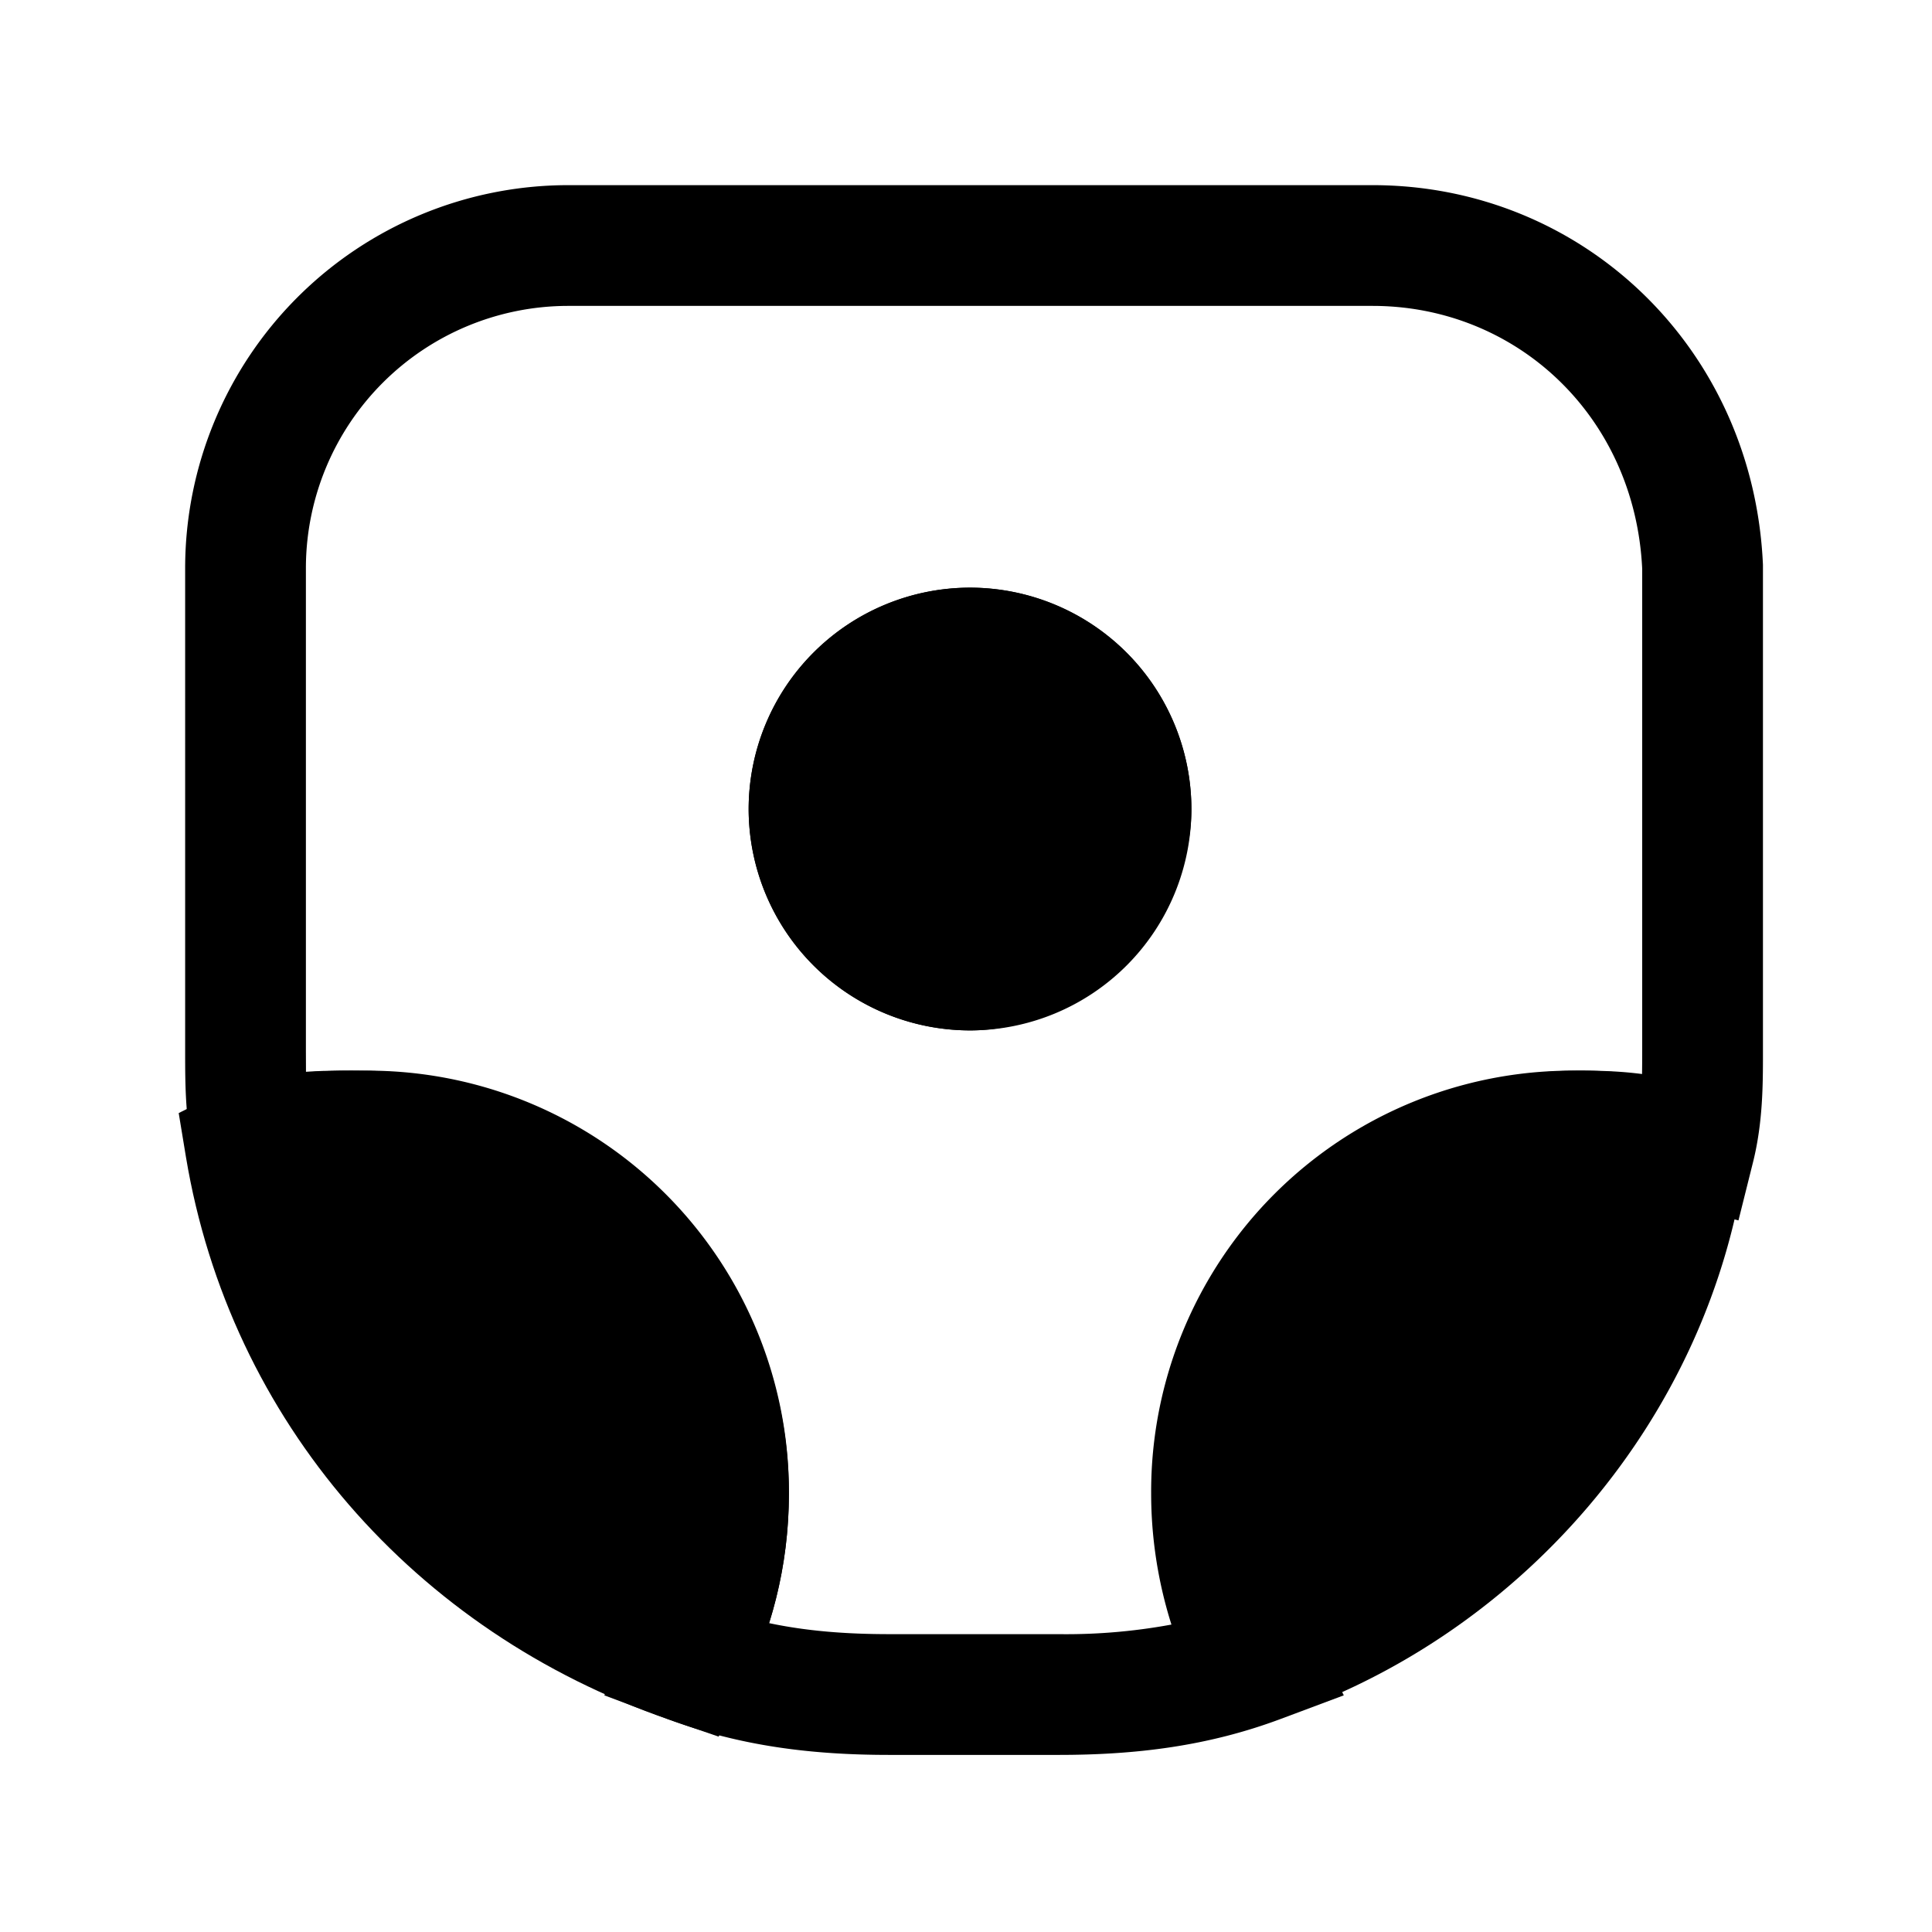 <svg xmlns="http://www.w3.org/2000/svg" fill="none" viewBox="0 0 24 24">
  <path fill="#000" d="M2.3 7.05A4.76 4.76 0 0 1 7.05 2.3h10c2.608 0 4.732 2.023 4.85 4.717v6.064c0 .381 0 .86-.122 1.351l-.182.728-.728-.182c-.378-.095-.809-.178-1.218-.178a3.73 3.73 0 0 0-3.75 3.75c0 .67.167 1.256.42 1.765l.373.745-.78.292c-.91.341-1.805.448-2.763.448h-2.1c-.958 0-1.854-.107-2.763-.448l-.78-.292.372-.745c.254-.509.42-1.094.42-1.765a3.73 3.73 0 0 0-3.75-3.75c-.548 0-.853.015-1.064.12l-.836.419-.227-.907c-.122-.49-.122-.97-.122-1.35zM7.05 3.8A3.26 3.26 0 0 0 3.8 7.05v6l.001.272c.251-.023.488-.022.685-.022h.064a5.23 5.23 0 0 1 5.25 5.25c0 .584-.092 1.122-.246 1.613.463.098.95.137 1.496.137h2.1a7.2 7.2 0 0 0 1.496-.137 5.4 5.4 0 0 1-.246-1.613 5.23 5.23 0 0 1 5.998-5.194q.002-.143.002-.306V7.067C20.31 5.17 18.837 3.8 17.05 3.8zm5 5c-.686 0-1.25.564-1.25 1.25s.564 1.25 1.25 1.25c.256 0 .575-.136.845-.405.27-.27.405-.589.405-.845 0-.686-.564-1.25-1.25-1.25M9.3 10.05a2.756 2.756 0 0 1 2.75-2.75 2.756 2.756 0 0 1 2.75 2.75c0 .744-.365 1.425-.845 1.905s-1.161.845-1.905.845a2.756 2.756 0 0 1-2.75-2.75"/>
  <path fill="#000" d="M9.05 18.55c0 .8-.2 1.5-.5 2.1-2.9-1-5-3.4-5.5-6.4.4-.2.9-.2 1.4-.2 2.5 0 4.6 2 4.6 4.5"/>
  <path fill="#000" d="M3.937 14.81c.576 2.173 2.107 3.937 4.196 4.87.105-.347.167-.723.167-1.13 0-2.065-1.743-3.75-3.85-3.75q-.3-.001-.513.01m.449-1.51h.064c2.893 0 5.35 2.314 5.35 5.25 0 .93-.233 1.744-.58 2.435l-.293.588-.622-.214c-3.148-1.086-5.448-3.703-5.995-6.986l-.09-.546.495-.248c.561-.28 1.22-.28 1.67-.28m16.565.951c-.4 3-2.6 5.5-5.4 6.4-.3-.6-.5-1.3-.5-2.1 0-2.5 2-4.5 4.5-4.5.4 0 .9 0 1.4.2"/>
  <path fill="#000" d="M20.083 14.816a6 6 0 0 0-.533-.016 3.73 3.73 0 0 0-3.75 3.75c0 .412.063.791.17 1.14 2.018-.88 3.596-2.699 4.113-4.874M19.58 13.3c.392 0 1.014 0 1.65.254l.541.216-.077.58c-.44 3.298-2.85 6.03-5.914 7.014l-.612.197-.288-.576a5.4 5.4 0 0 1-.58-2.435 5.23 5.23 0 0 1 5.25-5.25zm-7.53-1.25a2 2 0 1 0 0-4 2 2 0 0 0 0 4"/>
  <path fill="#000" d="M12.05 8.8a1.25 1.25 0 1 0 0 2.5 1.25 1.25 0 0 0 0-2.5M9.3 10.05a2.75 2.75 0 1 1 5.5 0 2.75 2.75 0 0 1-5.5 0"/>
</svg>
